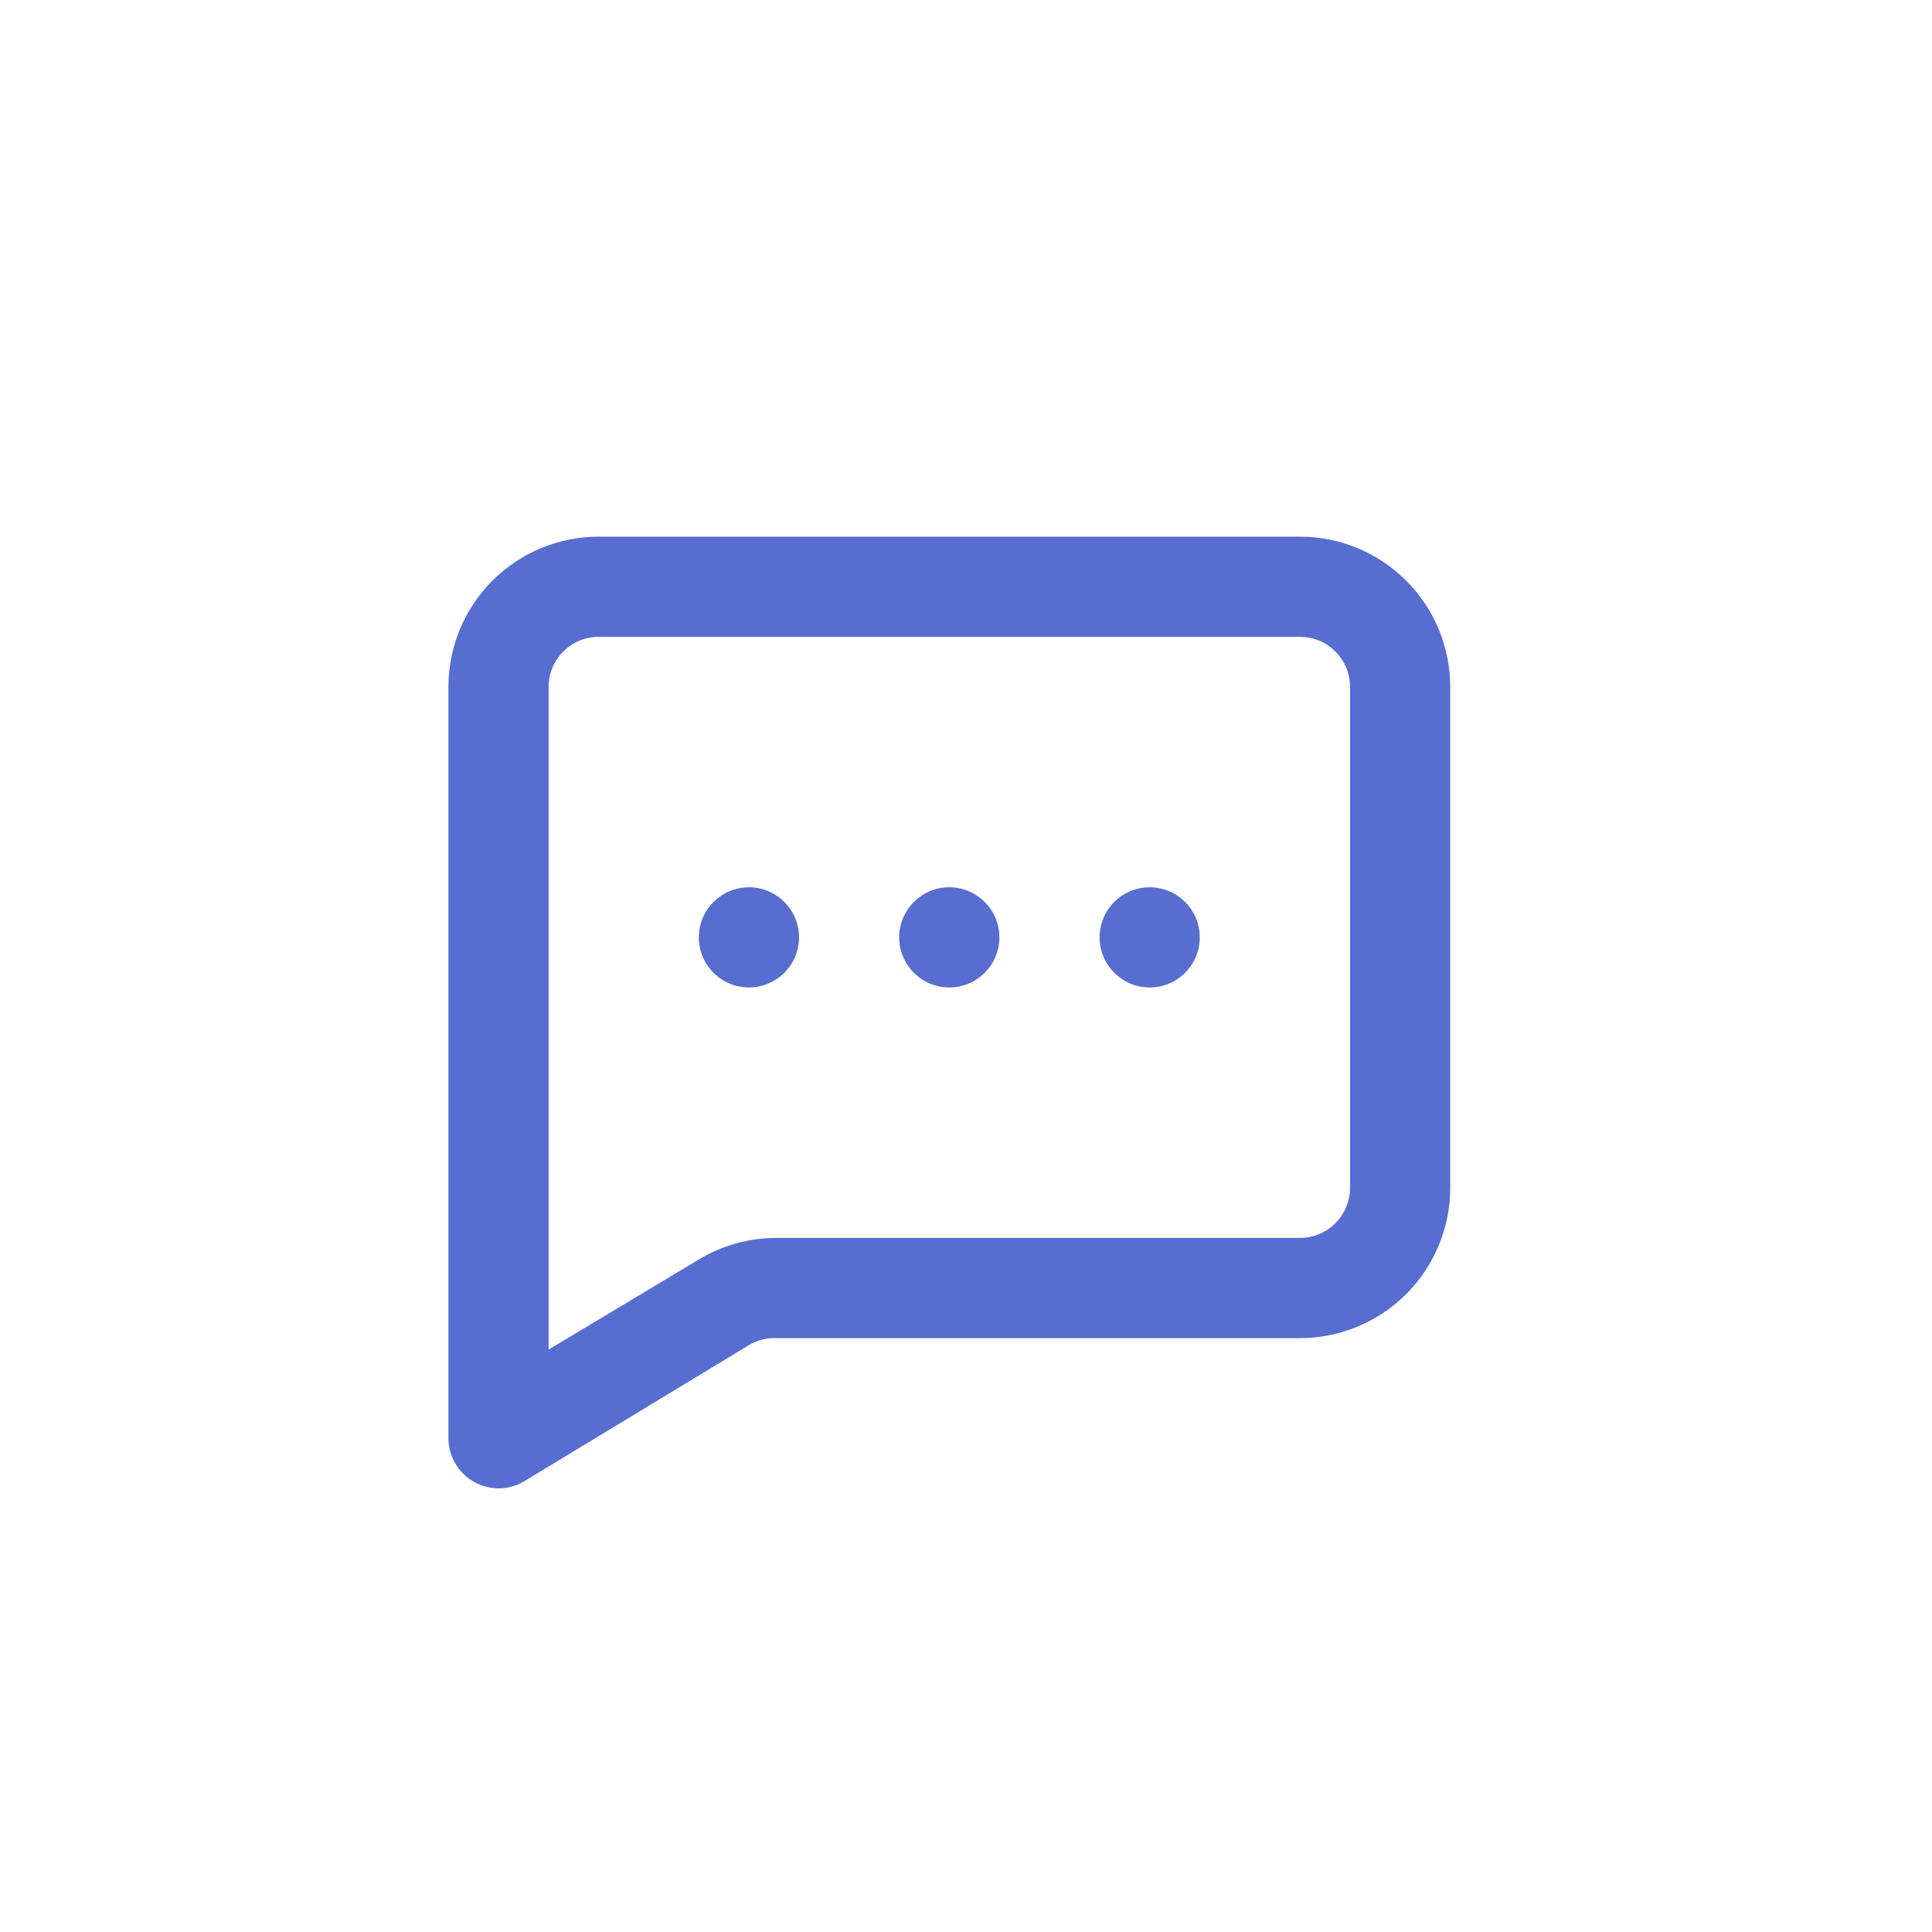 <svg width="40" height="40" viewBox="0 0 40 40" fill="none" xmlns="http://www.w3.org/2000/svg">
<circle cx="20" cy="20" r="20"/>
<path d="M19.654 20.444C20.227 20.444 20.691 19.98 20.691 19.407C20.691 18.835 20.227 18.37 19.654 18.37C19.081 18.37 18.617 18.835 18.617 19.407C18.617 19.98 19.081 20.444 19.654 20.444Z" fill="#586DD0"/>
<path d="M23.803 20.444C24.375 20.444 24.84 19.98 24.84 19.407C24.84 18.835 24.375 18.37 23.803 18.37C23.23 18.37 22.766 18.835 22.766 19.407C22.766 19.98 23.23 20.444 23.803 20.444Z" fill="#586DD0"/>
<path d="M15.506 20.444C16.078 20.444 16.543 19.98 16.543 19.407C16.543 18.835 16.078 18.37 15.506 18.37C14.933 18.37 14.469 18.835 14.469 19.407C14.469 19.98 14.933 20.444 15.506 20.444Z" fill="#586DD0"/>
<path d="M26.914 11.111H12.395C11.57 11.111 10.779 11.439 10.195 12.022C9.612 12.606 9.284 13.397 9.284 14.222V29.778C9.284 29.962 9.334 30.142 9.427 30.3C9.52 30.459 9.653 30.59 9.813 30.68C9.968 30.768 10.143 30.814 10.321 30.815C10.507 30.815 10.69 30.765 10.85 30.67L15.506 27.849C15.678 27.746 15.877 27.696 16.077 27.704H26.914C27.739 27.704 28.53 27.376 29.114 26.793C29.697 26.209 30.025 25.418 30.025 24.593V14.222C30.025 13.397 29.697 12.606 29.114 12.022C28.53 11.439 27.739 11.111 26.914 11.111ZM27.951 24.593C27.951 24.868 27.842 25.131 27.647 25.326C27.453 25.52 27.189 25.63 26.914 25.63H16.077C15.51 25.629 14.955 25.783 14.469 26.076L11.358 27.942V14.222C11.358 13.947 11.467 13.683 11.662 13.489C11.857 13.294 12.12 13.185 12.395 13.185H26.914C27.189 13.185 27.453 13.294 27.647 13.489C27.842 13.683 27.951 13.947 27.951 14.222V24.593Z" fill="#586DD0"/>
</svg>
